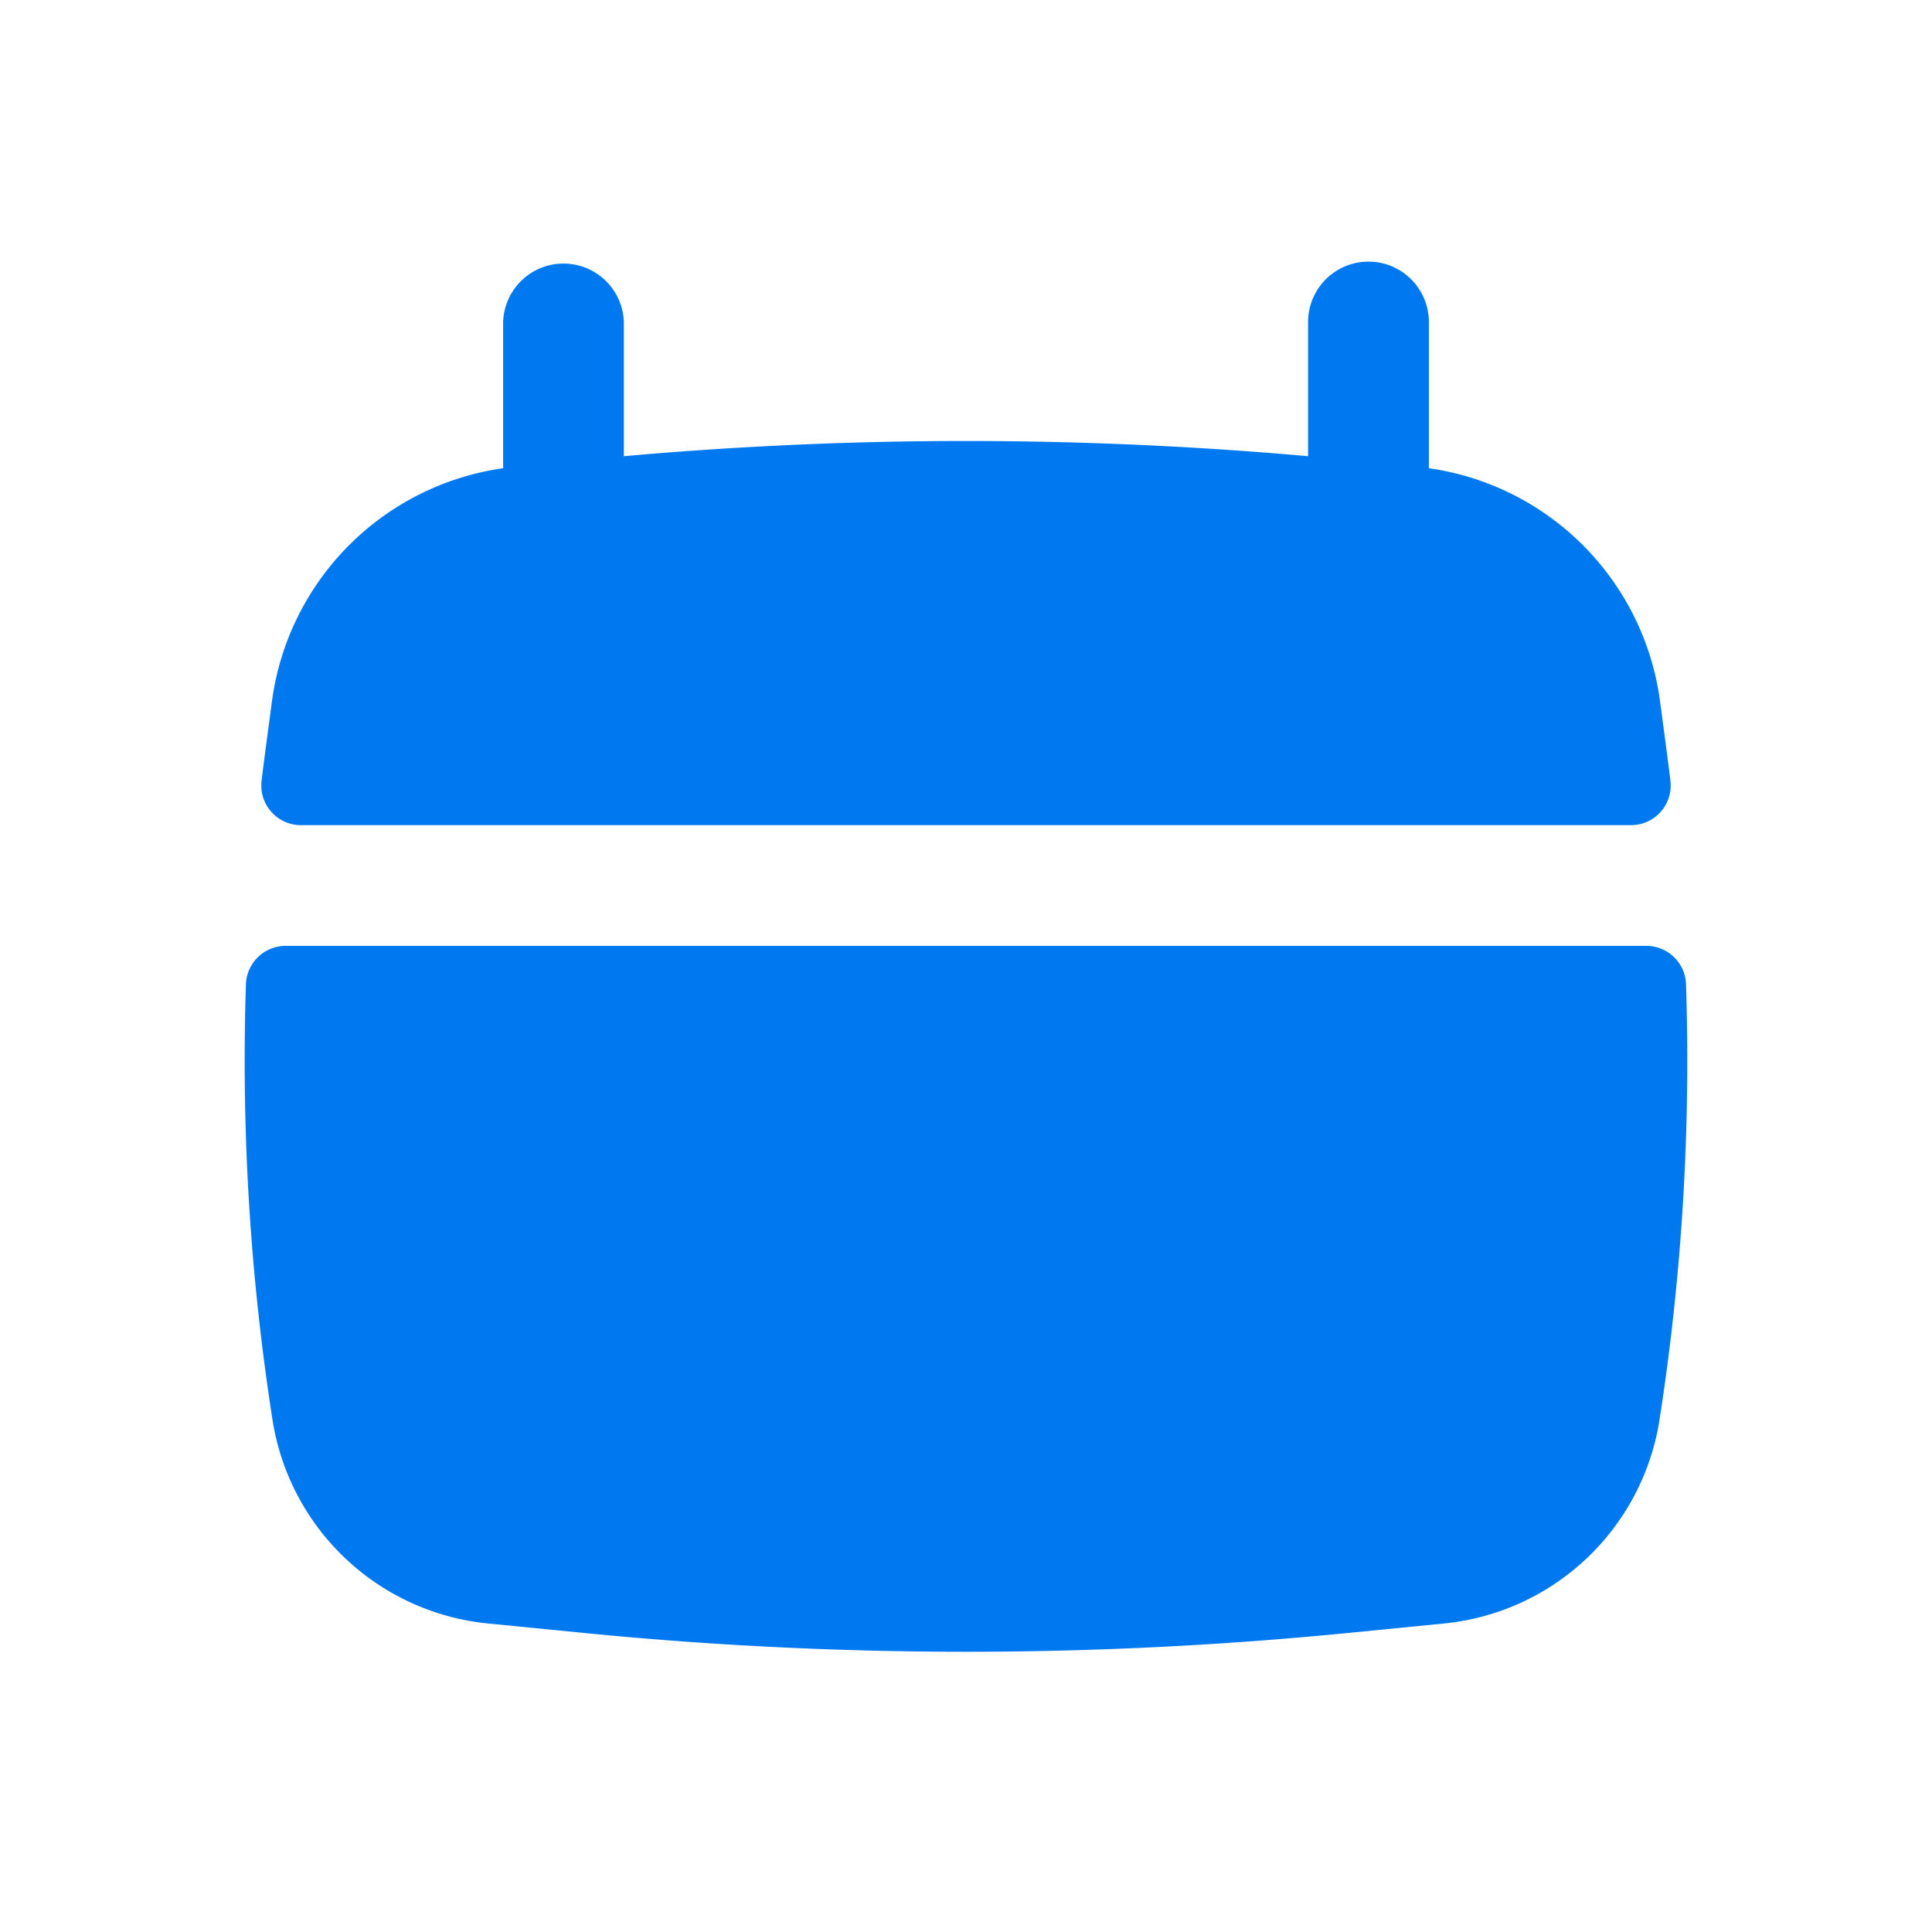<svg width="31" height="31" fill="none" xmlns="http://www.w3.org/2000/svg"><path d="M10.01 5.167a.969.969 0 0 0-1.937 0v2.346a4.36 4.36 0 0 0-3.71 3.744l-.112.843c-.019.143-.037.286-.054.43a.636.636 0 0 0 .635.71h21.335a.636.636 0 0 0 .636-.71 36.45 36.45 0 0 0-.054-.43l-.112-.843a4.36 4.36 0 0 0-3.71-3.744V5.167a.969.969 0 1 0-1.938 0V7.32a61.885 61.885 0 0 0-10.979 0V5.167Zm17.043 10.624a.637.637 0 0 0-.64-.614H4.586a.638.638 0 0 0-.64.614 37.451 37.451 0 0 0 .426 6.989 3.887 3.887 0 0 0 3.46 3.27l1.54.152c4.075.402 8.18.402 12.256 0l1.54-.152a3.887 3.887 0 0 0 3.46-3.27c.36-2.314.502-4.654.425-6.989Z" fill="#0079F0"/></svg>